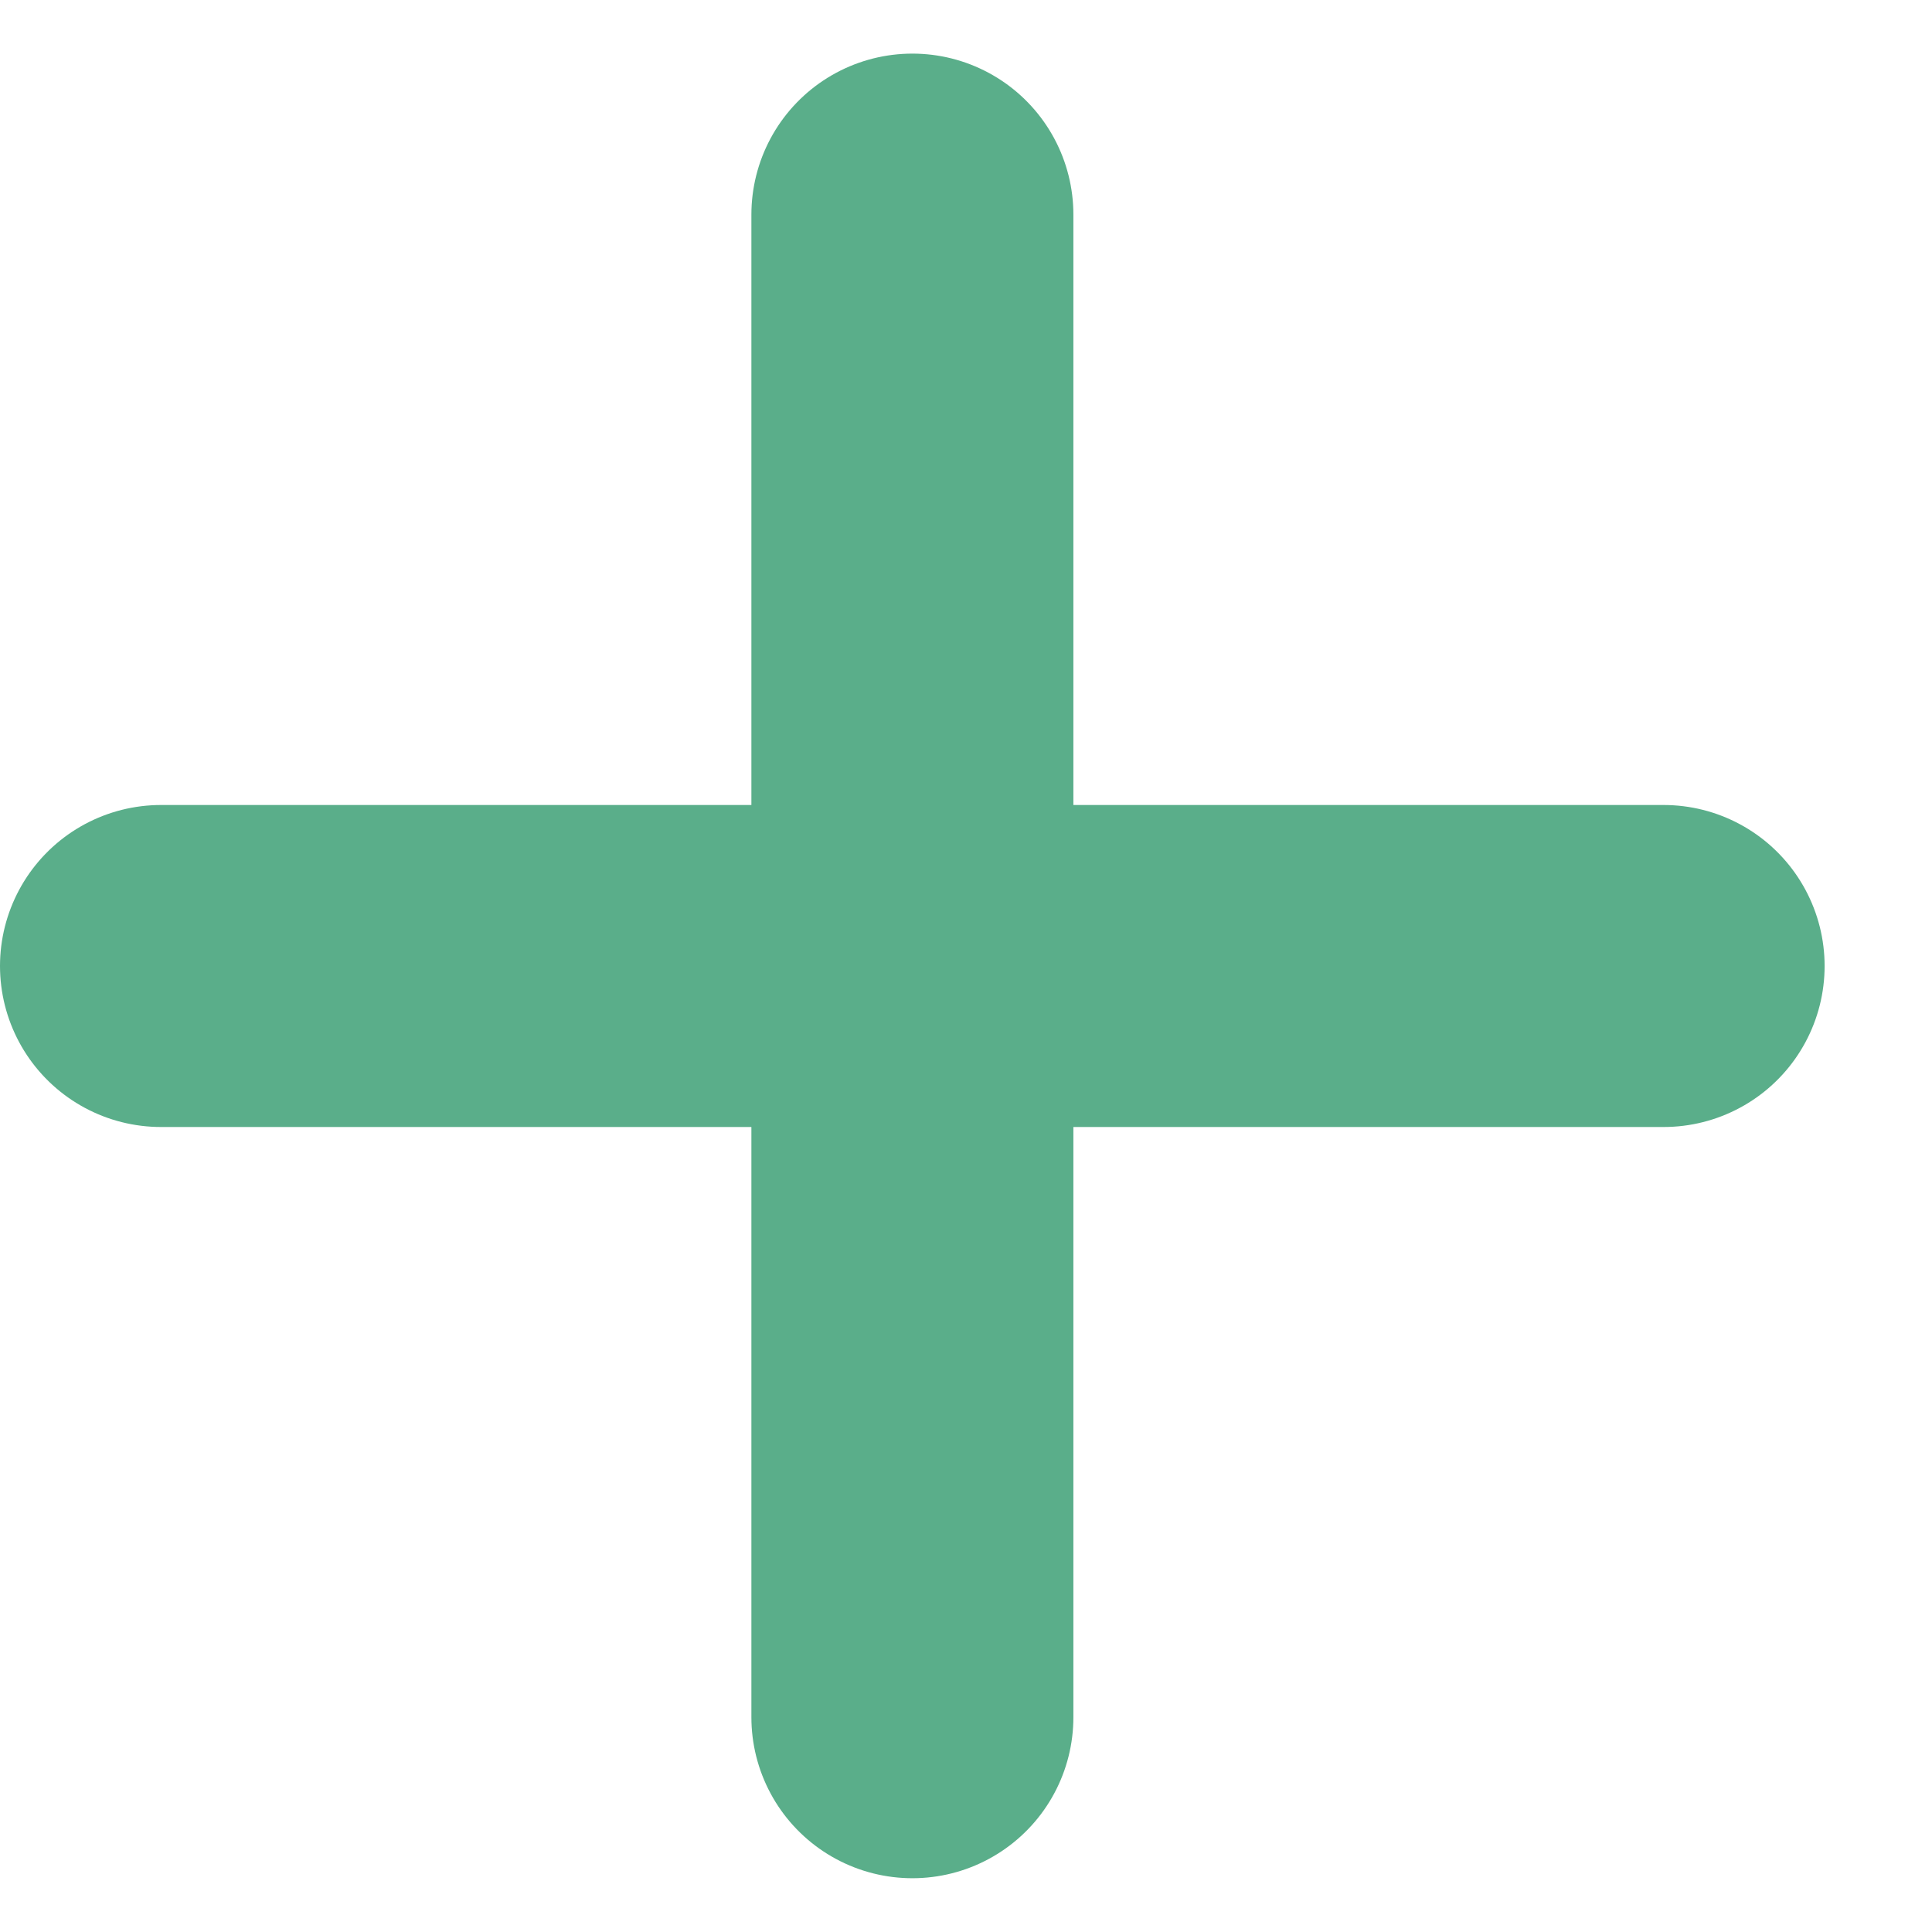 <svg width="12" height="12" viewBox="0 0 12 12" fill="none" xmlns="http://www.w3.org/2000/svg">
<path d="M5.667 6H1H5.667Z" fill="#5AAE8A"/>
<path d="M5.667 1.333V6M5.667 6V10.666M5.667 6H10.333M5.667 6H1" stroke="#5AAE8A" stroke-width="2" stroke-linecap="round" stroke-linejoin="round"/>
</svg>

